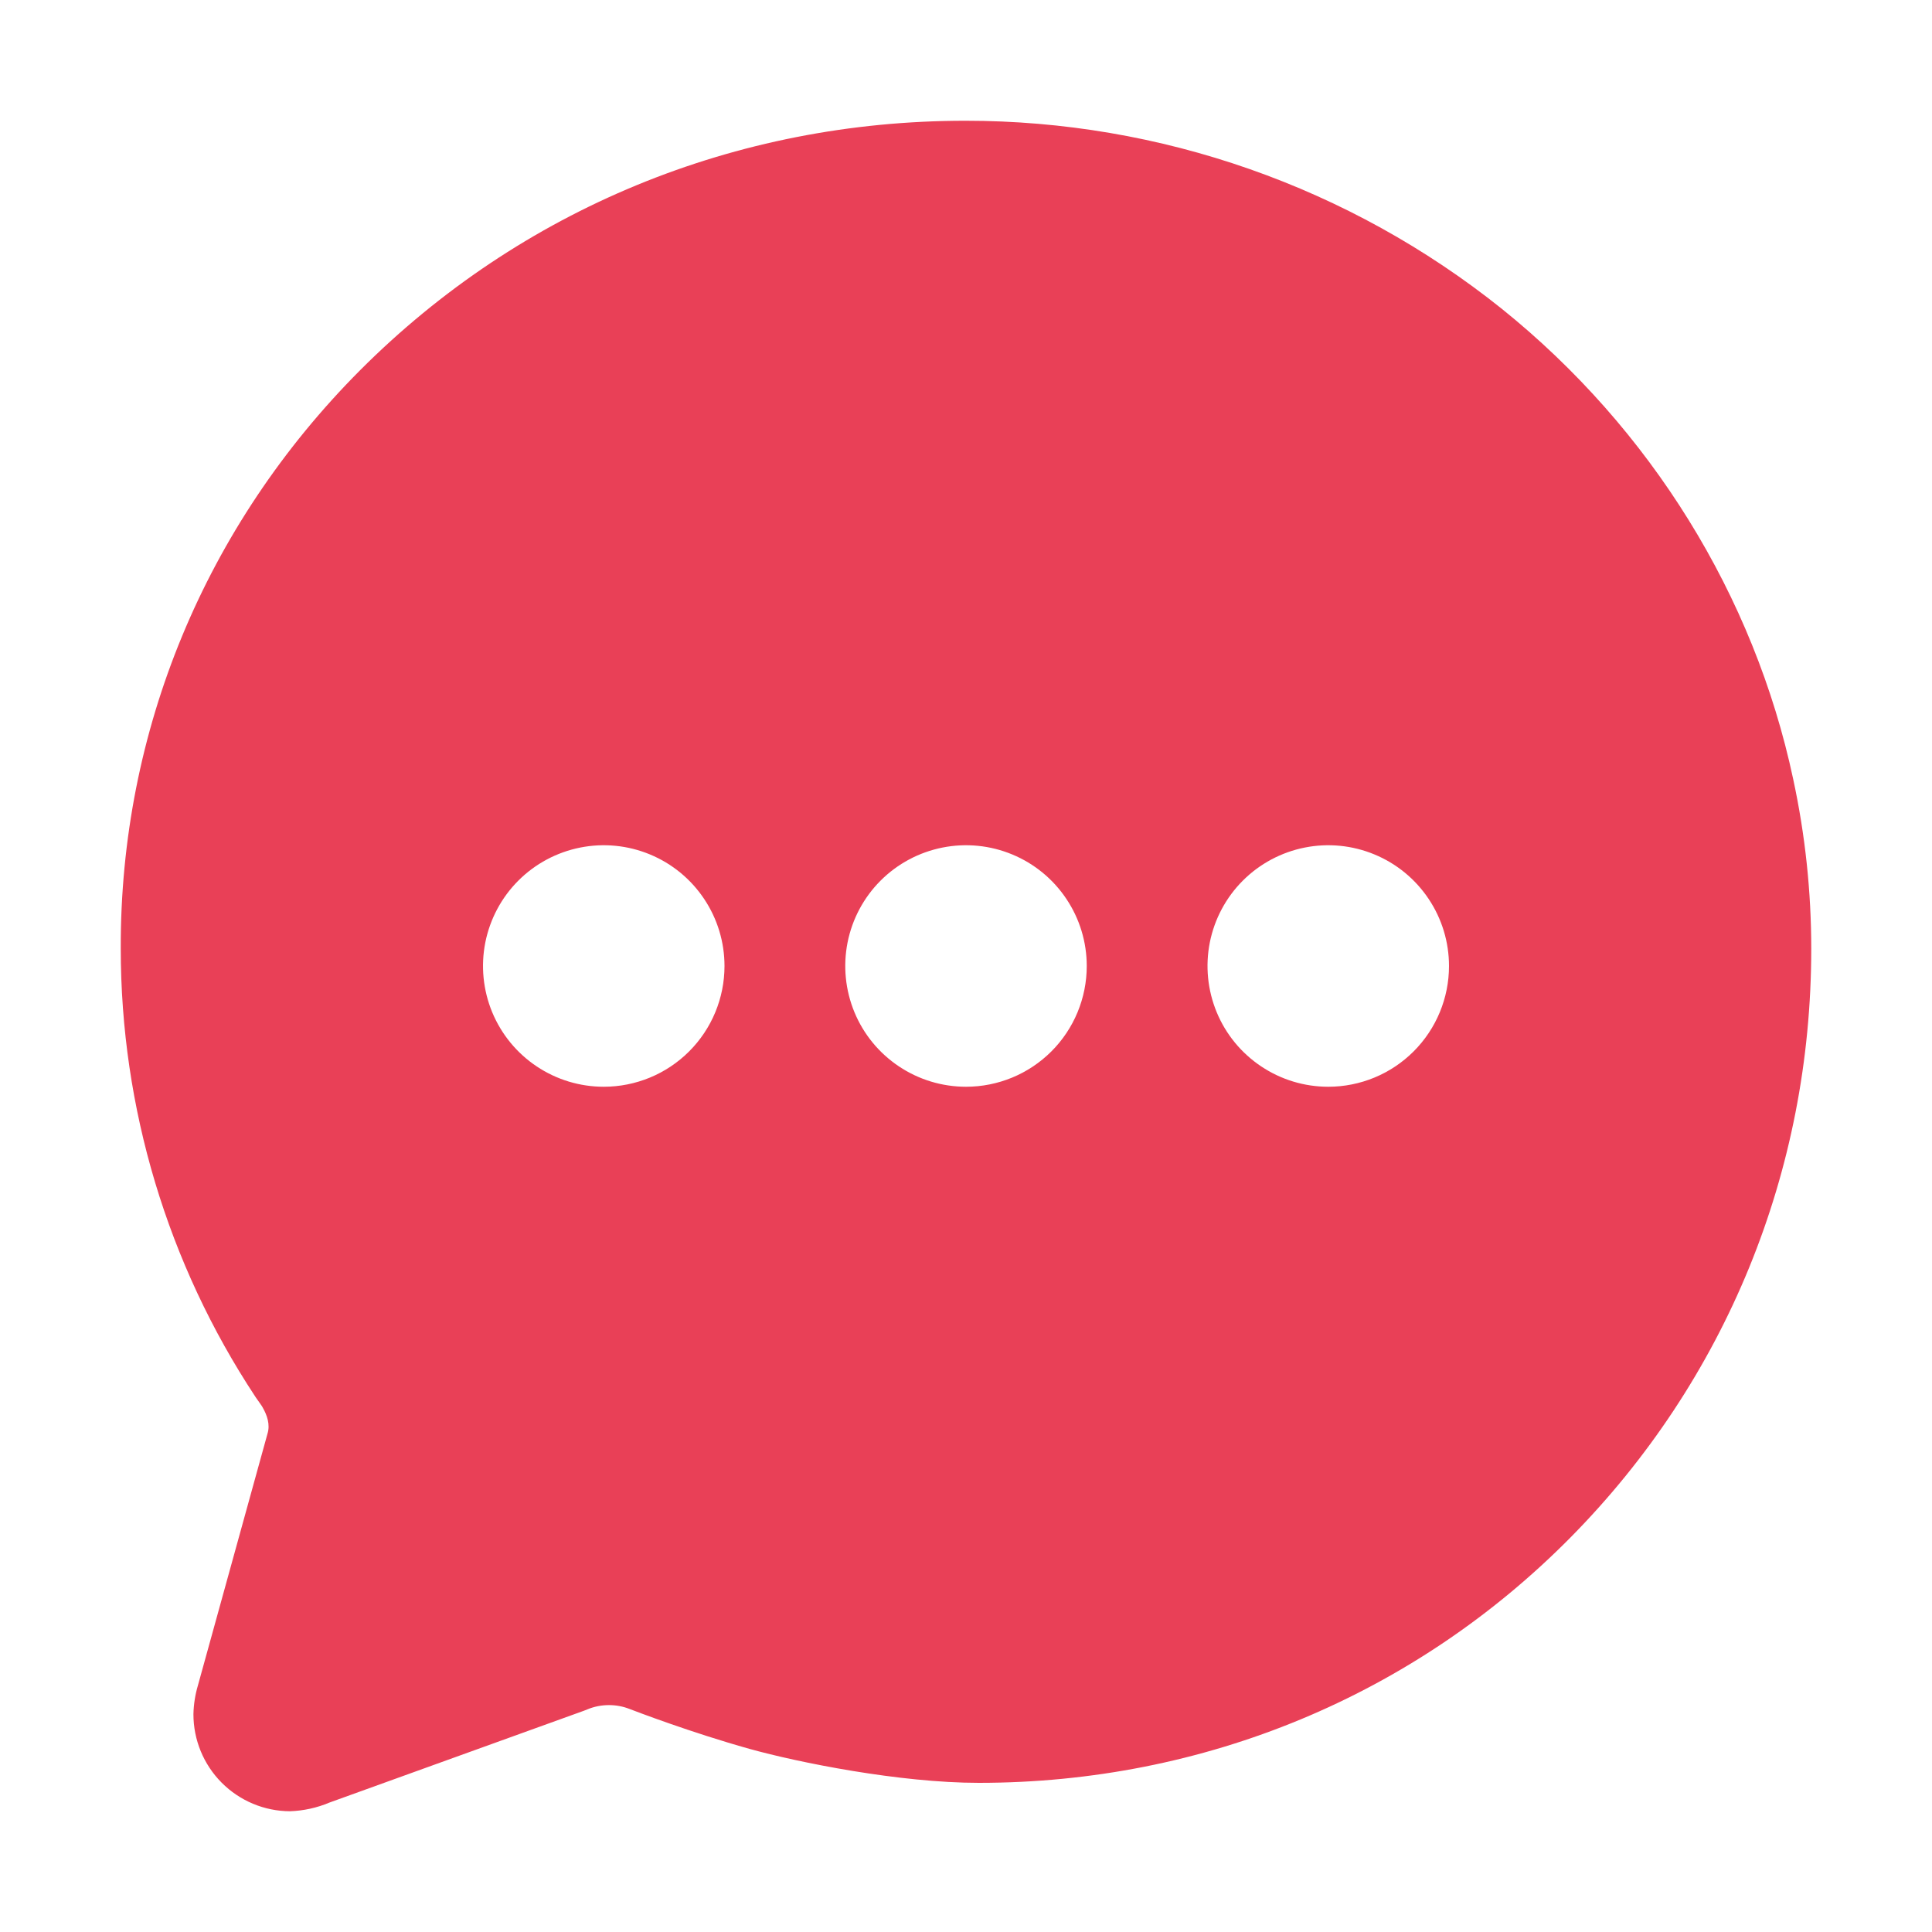 <svg width="50" height="50" viewBox="0 0 50 50" fill="none" xmlns="http://www.w3.org/2000/svg">
<path d="M38.867 7.992C34.927 4.839 30.029 3.123 24.983 3.125C19.033 3.125 13.477 5.417 9.322 9.579C5.308 13.606 3.108 18.924 3.125 24.548C3.125 28.671 4.336 32.704 6.607 36.145L6.625 36.172C6.652 36.212 6.681 36.252 6.709 36.291C6.737 36.33 6.773 36.381 6.78 36.394L6.802 36.433C6.912 36.628 6.997 36.866 6.922 37.106L5.123 43.616C5.051 43.858 5.012 44.109 5.006 44.361C5.005 45.026 5.267 45.663 5.735 46.134C6.203 46.605 6.839 46.872 7.503 46.875C7.854 46.863 8.2 46.788 8.524 46.651L15.114 44.273L15.197 44.24C15.377 44.165 15.569 44.127 15.764 44.128C15.943 44.128 16.121 44.161 16.288 44.226C16.446 44.287 17.883 44.837 19.398 45.261C20.658 45.612 23.279 46.14 25.333 46.14C31.158 46.14 36.598 43.884 40.648 39.786C44.664 35.72 46.875 30.314 46.875 24.56C46.876 23.082 46.719 21.609 46.408 20.165C45.398 15.417 42.721 11.093 38.867 7.992ZM15.625 28.125C15.007 28.125 14.403 27.942 13.889 27.598C13.375 27.255 12.975 26.767 12.738 26.196C12.502 25.625 12.44 24.997 12.56 24.39C12.681 23.784 12.978 23.227 13.415 22.79C13.852 22.353 14.409 22.056 15.015 21.935C15.622 21.814 16.25 21.876 16.821 22.113C17.392 22.349 17.88 22.75 18.223 23.264C18.567 23.778 18.75 24.382 18.75 25C18.75 25.829 18.421 26.624 17.835 27.21C17.249 27.796 16.454 28.125 15.625 28.125ZM25 28.125C24.382 28.125 23.778 27.942 23.264 27.598C22.75 27.255 22.349 26.767 22.113 26.196C21.877 25.625 21.815 24.997 21.935 24.39C22.056 23.784 22.353 23.227 22.79 22.79C23.227 22.353 23.784 22.056 24.39 21.935C24.997 21.814 25.625 21.876 26.196 22.113C26.767 22.349 27.255 22.75 27.598 23.264C27.942 23.778 28.125 24.382 28.125 25C28.125 25.829 27.796 26.624 27.21 27.21C26.624 27.796 25.829 28.125 25 28.125V28.125ZM34.375 28.125C33.757 28.125 33.153 27.942 32.639 27.598C32.125 27.255 31.724 26.767 31.488 26.196C31.252 25.625 31.19 24.997 31.31 24.39C31.431 23.784 31.728 23.227 32.165 22.79C32.602 22.353 33.159 22.056 33.765 21.935C34.372 21.814 35 21.876 35.571 22.113C36.142 22.349 36.63 22.75 36.973 23.264C37.317 23.778 37.5 24.382 37.5 25C37.5 25.829 37.171 26.624 36.585 27.21C35.999 27.796 35.204 28.125 34.375 28.125Z" fill="#E94057"/>
</svg>

